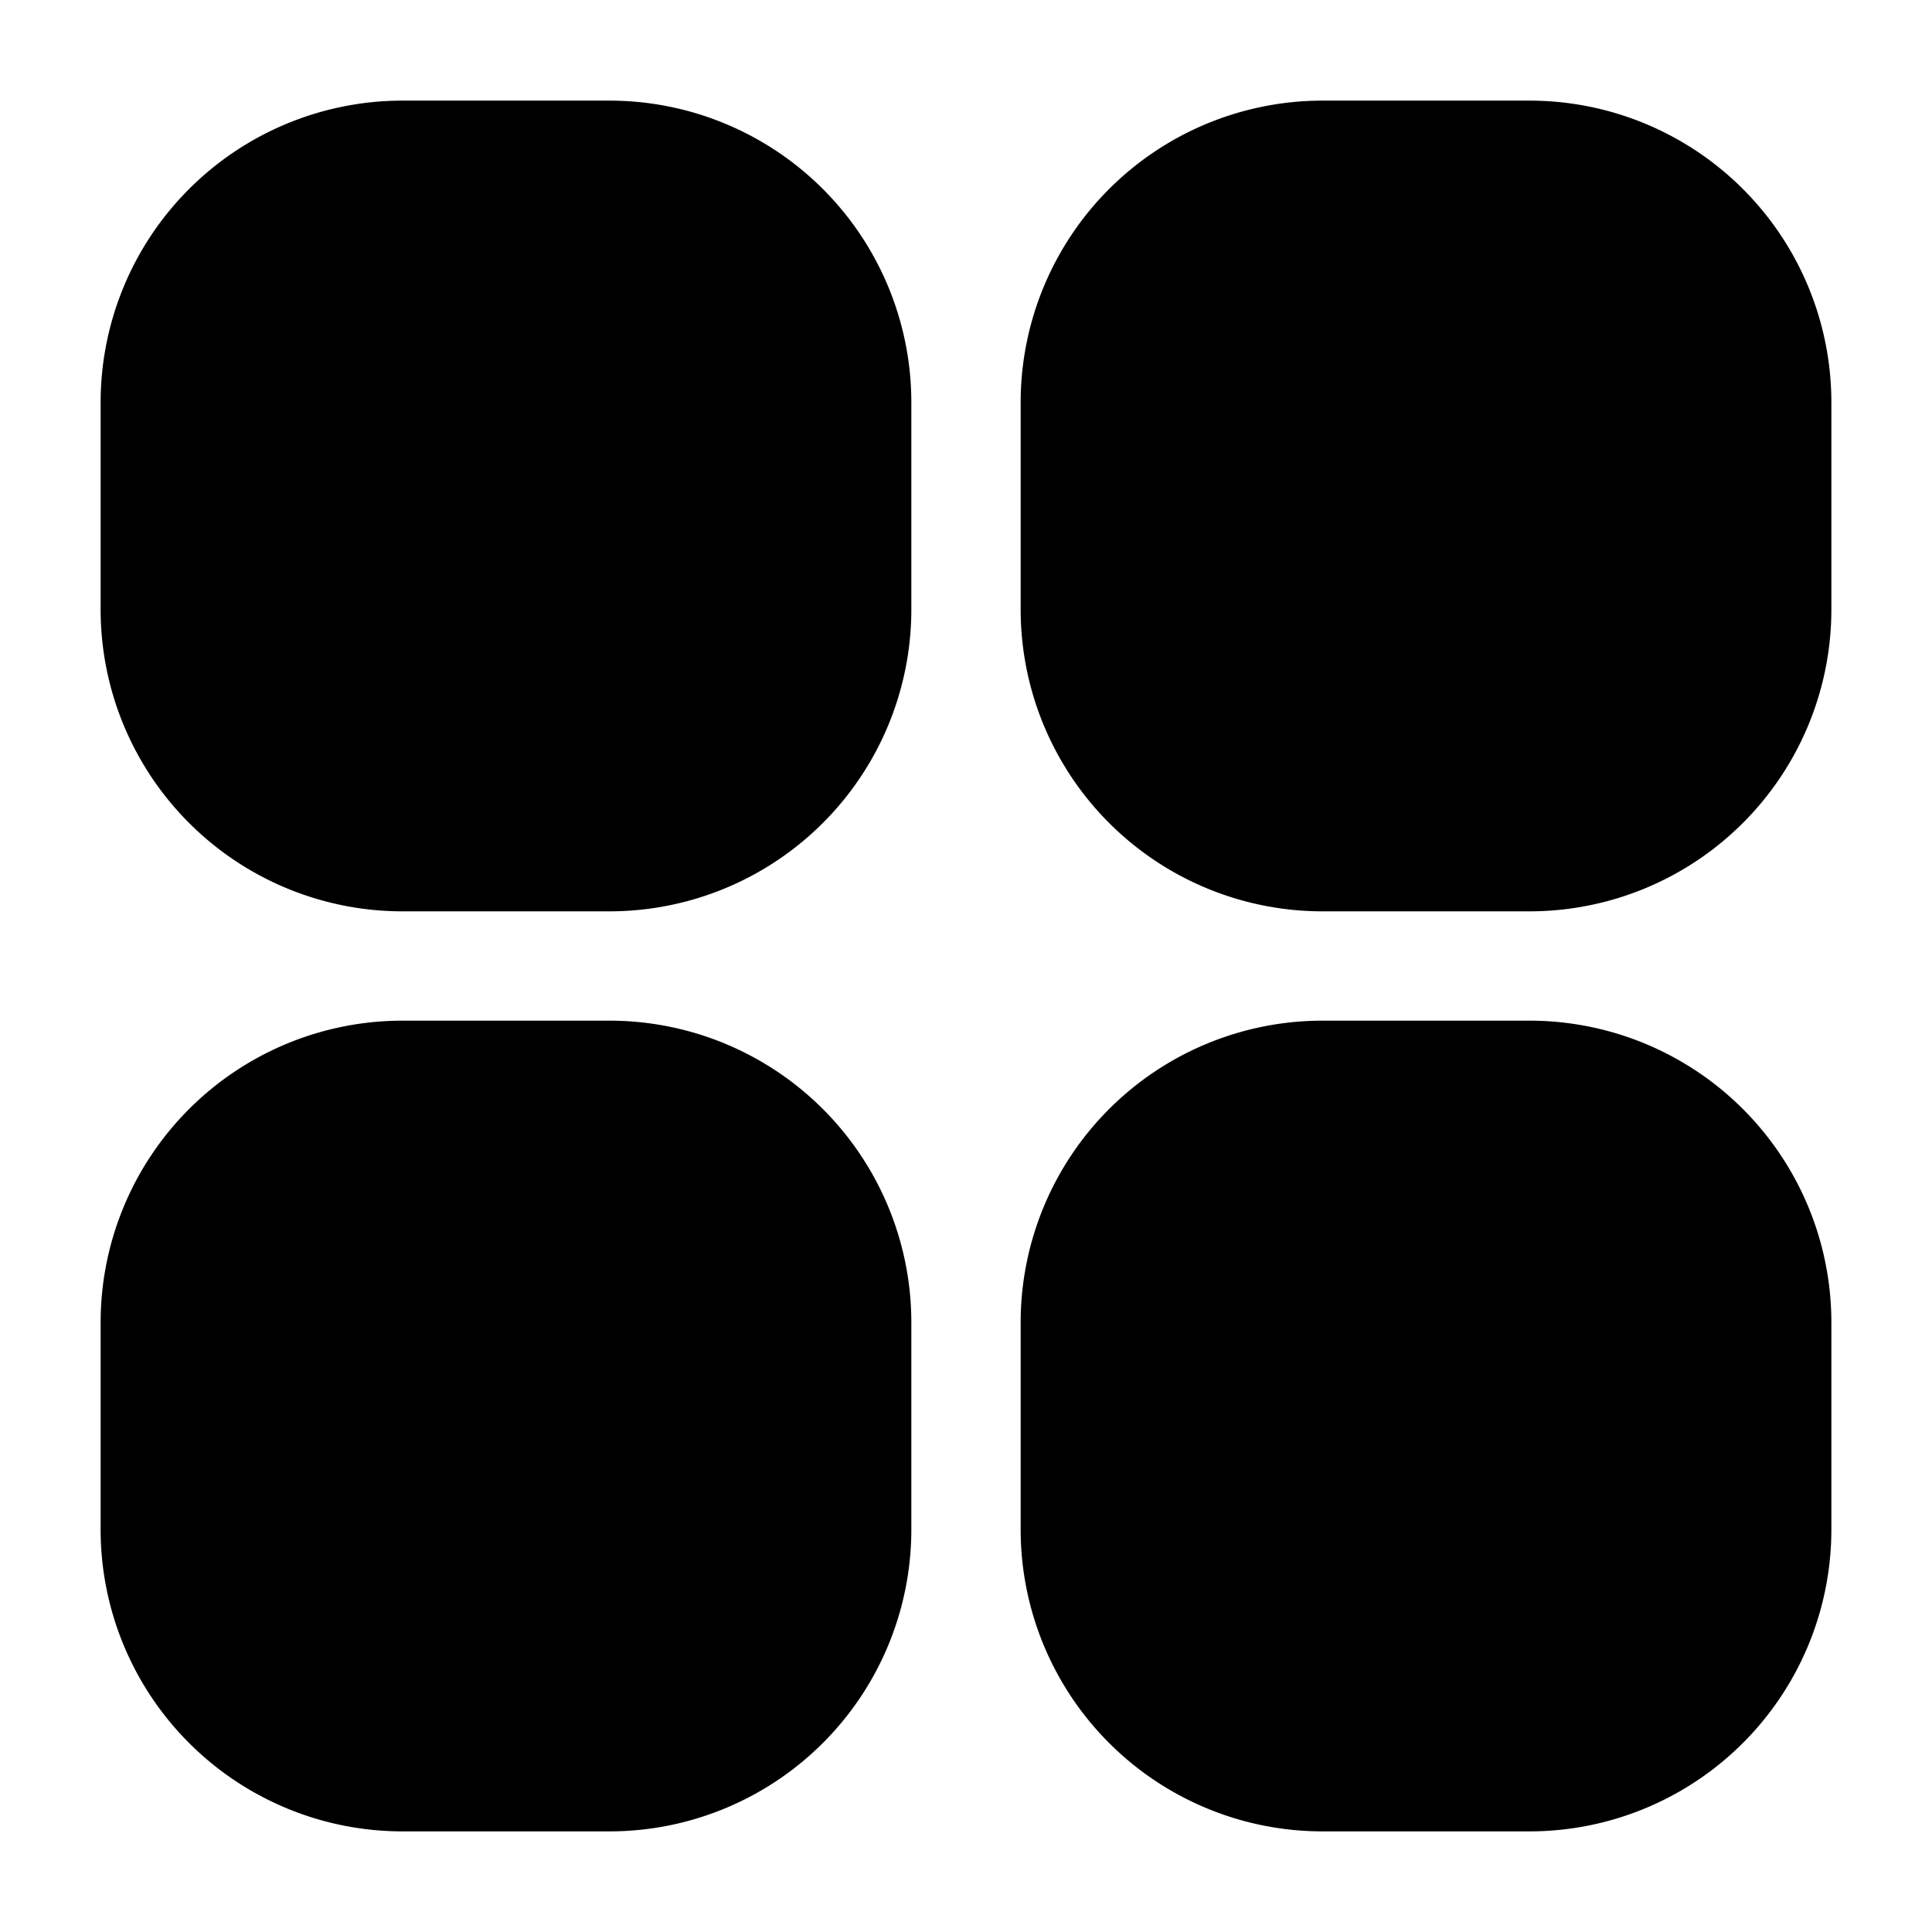 <svg xmlns="http://www.w3.org/2000/svg" version="1.1" xmlns:xlink="http://www.w3.org/1999/xlink" width="512" height="512" x="0" y="0" viewBox="0 0 24 24" style="enable-background:new 0 0 512 512" xml:space="preserve" class=""><g><g fill="#000"><path d="M2 5a3 3 0 0 1 3-3h2.571a3 3 0 0 1 3 3v2.571a3 3 0 0 1-3 3H5a3 3 0 0 1-3-3z" fill="#000000" opacity="1" data-original="#000000" class=""></path><path fill-rule="evenodd" d="M1.25 5A3.75 3.75 0 0 1 5 1.25h2.571A3.75 3.75 0 0 1 11.321 5v2.571a3.75 3.75 0 0 1-3.75 3.75H5a3.75 3.75 0 0 1-3.75-3.75zM5 2.75A2.25 2.25 0 0 0 2.75 5v2.571A2.25 2.25 0 0 0 5 9.821h2.571a2.25 2.25 0 0 0 2.25-2.25V5a2.25 2.25 0 0 0-2.25-2.25z" clip-rule="evenodd" fill="#000000" opacity="1" data-original="#000000" class=""></path><path d="M13.429 5a3 3 0 0 1 3-3H19a3 3 0 0 1 3 3v2.571a3 3 0 0 1-3 3h-2.571a3 3 0 0 1-3-3z" fill="#000000" opacity="1" data-original="#000000" class=""></path><path fill-rule="evenodd" d="M12.679 5a3.75 3.75 0 0 1 3.75-3.75H19A3.75 3.75 0 0 1 22.75 5v2.571a3.75 3.75 0 0 1-3.75 3.75h-2.571a3.75 3.75 0 0 1-3.75-3.75zm3.75-2.25A2.25 2.25 0 0 0 14.179 5v2.571a2.25 2.25 0 0 0 2.25 2.25H19a2.25 2.25 0 0 0 2.25-2.25V5A2.25 2.25 0 0 0 19 2.75z" clip-rule="evenodd" fill="#000000" opacity="1" data-original="#000000" class=""></path><path d="M13.429 16.429a3 3 0 0 1 3-3H19a3 3 0 0 1 3 3V19a3 3 0 0 1-3 3h-2.571a3 3 0 0 1-3-3z" fill="#000000" opacity="1" data-original="#000000" class=""></path><path fill-rule="evenodd" d="M12.679 16.429a3.75 3.75 0 0 1 3.75-3.75H19a3.75 3.75 0 0 1 3.75 3.75V19A3.75 3.75 0 0 1 19 22.75h-2.571a3.75 3.75 0 0 1-3.75-3.75zm3.75-2.25a2.25 2.25 0 0 0-2.25 2.25V19a2.25 2.25 0 0 0 2.25 2.25H19A2.25 2.25 0 0 0 21.25 19v-2.571a2.25 2.25 0 0 0-2.25-2.25z" clip-rule="evenodd" fill="#000000" opacity="1" data-original="#000000" class=""></path><path d="M2 16.429a3 3 0 0 1 3-3h2.571a3 3 0 0 1 3 3V19a3 3 0 0 1-3 3H5a3 3 0 0 1-3-3z" fill="#000000" opacity="1" data-original="#000000" class=""></path><path fill-rule="evenodd" d="M1.25 16.429A3.75 3.75 0 0 1 5 12.679h2.571a3.75 3.75 0 0 1 3.75 3.75V19a3.75 3.75 0 0 1-3.75 3.75H5A3.75 3.75 0 0 1 1.25 19zM5 14.179a2.25 2.25 0 0 0-2.25 2.25V19A2.25 2.25 0 0 0 5 21.25h2.571A2.25 2.25 0 0 0 9.821 19v-2.571a2.25 2.25 0 0 0-2.25-2.25z" clip-rule="evenodd" fill="#000000" opacity="1" data-original="#000000" class=""></path></g></g></svg>